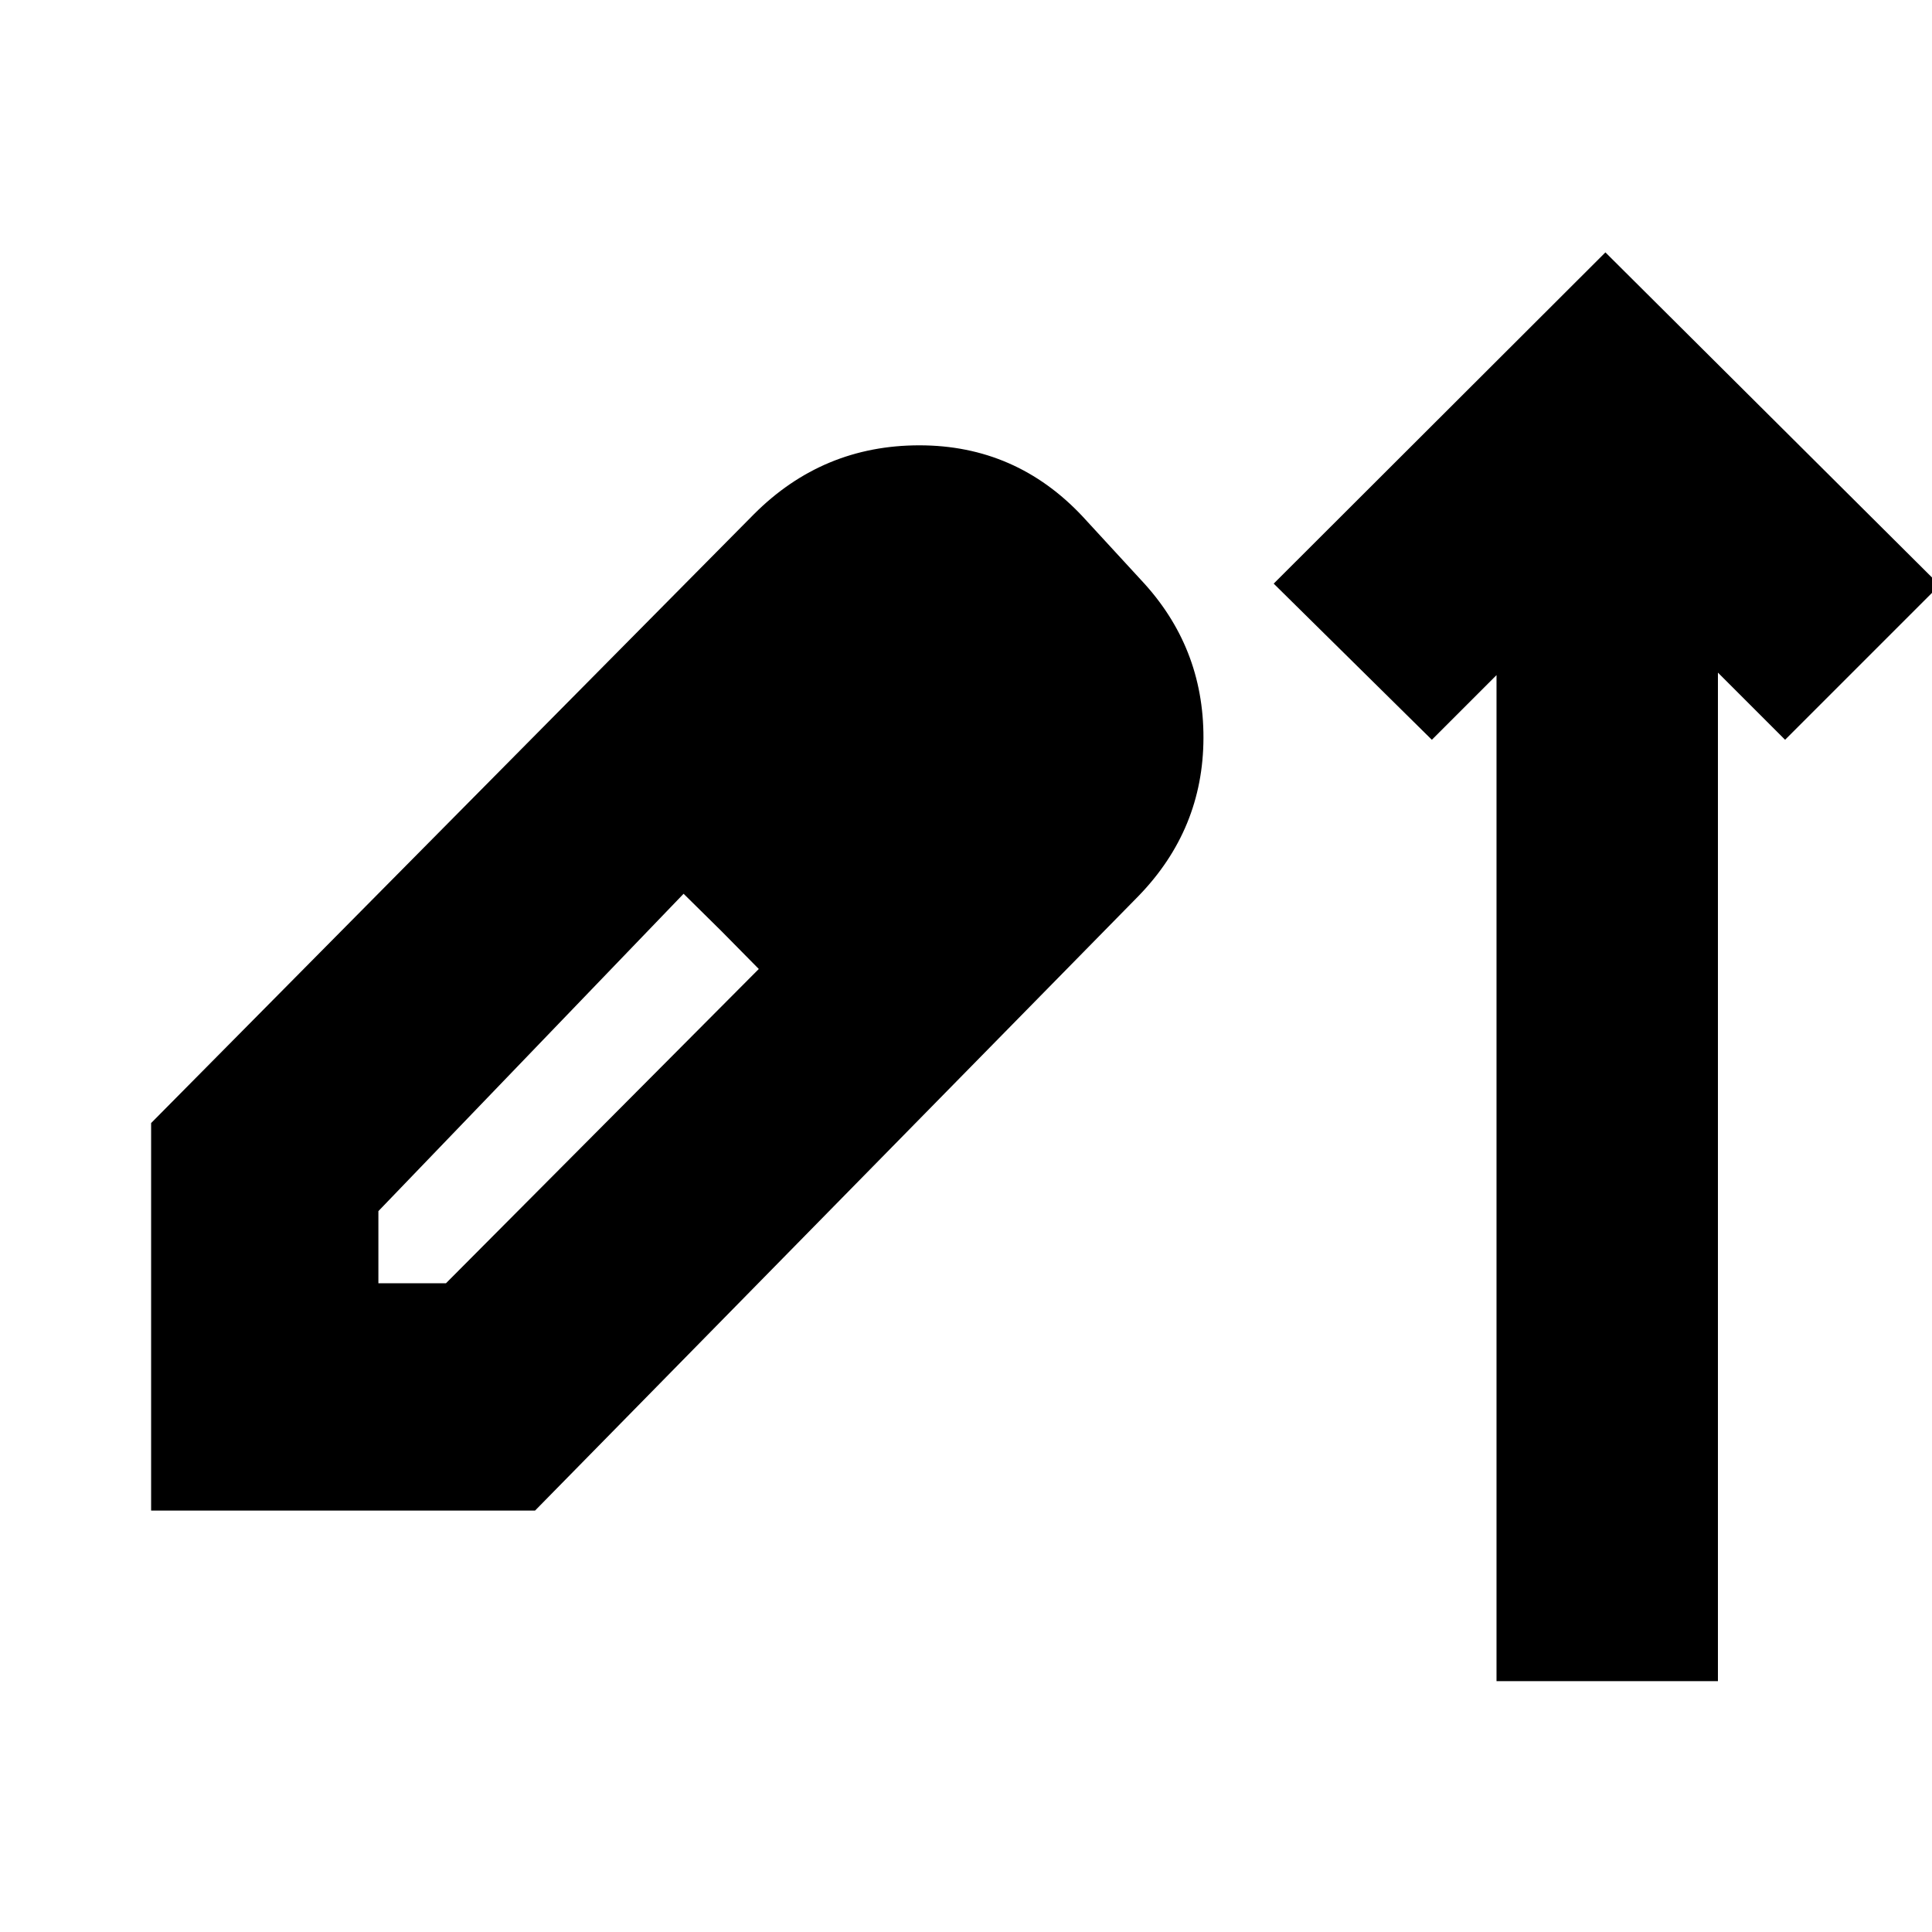 <svg xmlns="http://www.w3.org/2000/svg" height="24" viewBox="0 -960 960 960" width="24"><path d="M743.61-124.65v-499.89l-32.13 32.13L632.89-670l164.83-164.59 166.11 165.35L887-592.41l-33.37-33.37v501.13H743.61ZM75.09-209.41v-192.55L374.7-704.57q34.14-34.15 82.13-34.15 48 0 81.15 35.39l28.98 31.5q31.15 33.16 31.03 78.53-.12 45.37-32.27 78.52L265.87-209.41H75.09Zm112.93-112.94h33.57l155.45-156.17-18.56-18.81-18.81-18.56L188.02-358.2v35.85Zm263.26-231.69-36.61-36.09 36.61 36.09Z"/></svg>